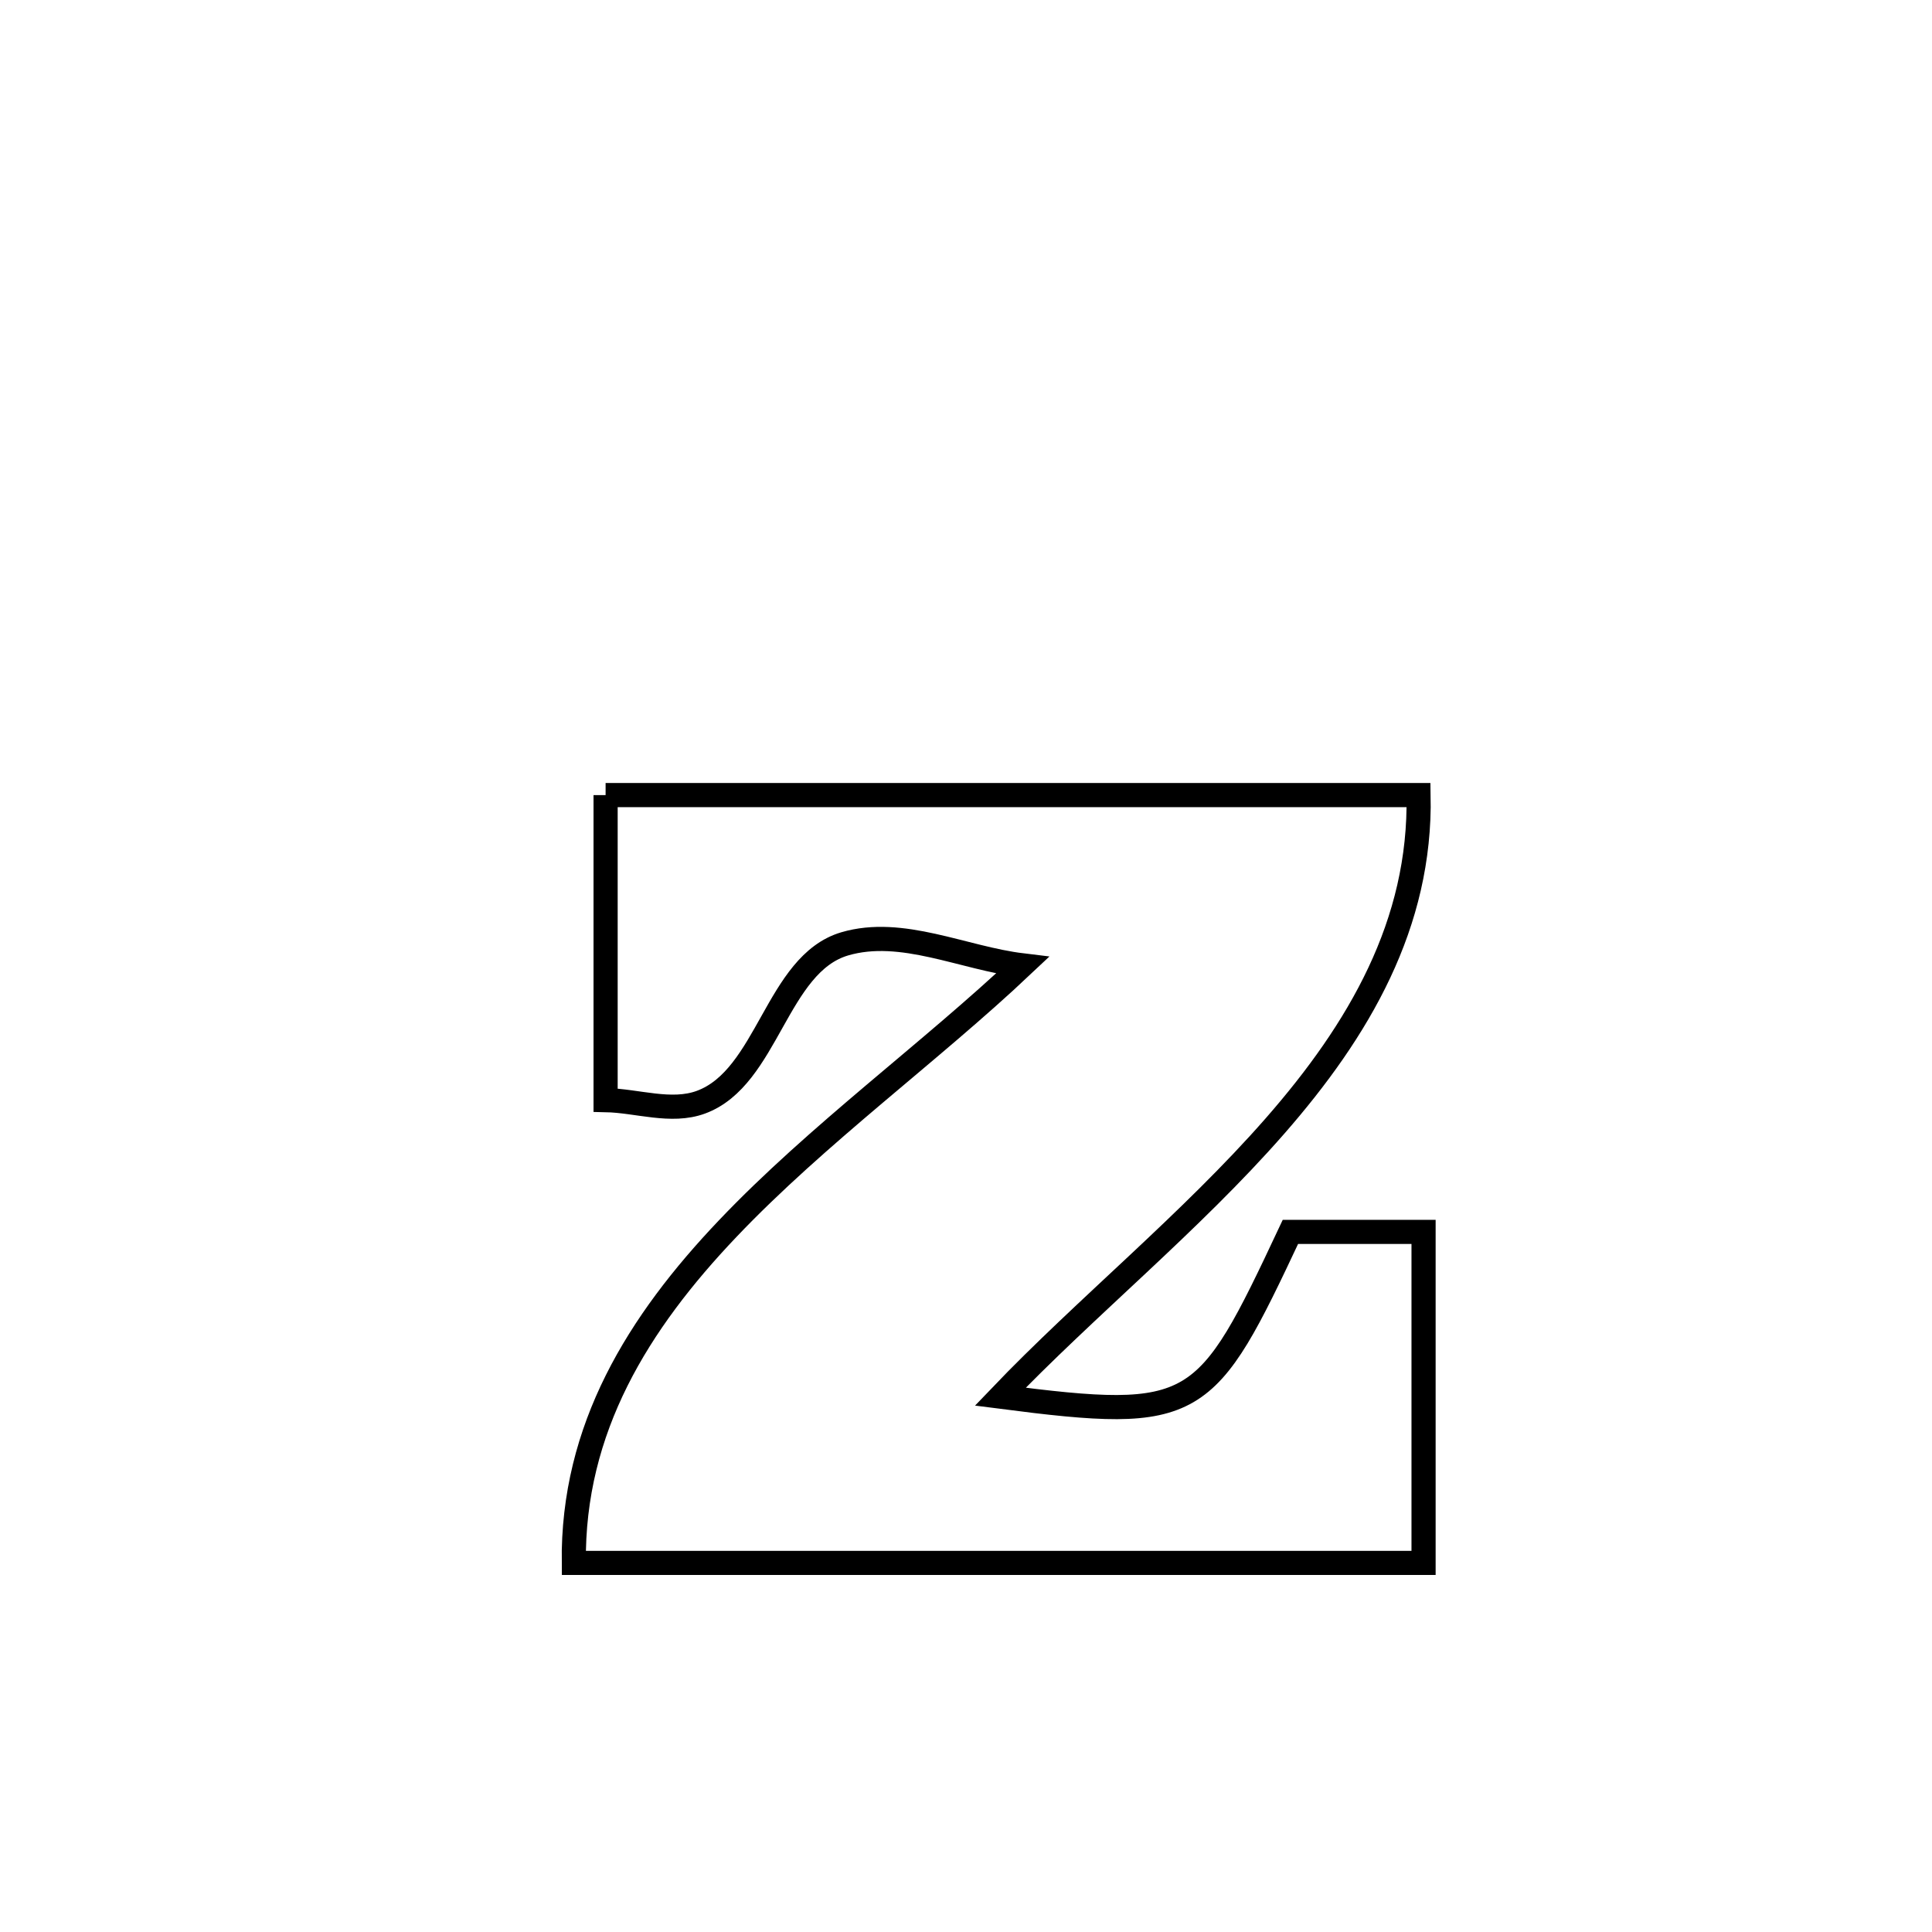 <svg xmlns="http://www.w3.org/2000/svg" viewBox="0.0 0.0 24.0 24.0" height="200px" width="200px"><path fill="none" stroke="black" stroke-width=".3" stroke-opacity="1.0"  filling="0" d="M7.523 9.877 L7.523 9.877 C9.206 9.877 10.889 9.877 12.572 9.877 C14.255 9.877 15.939 9.877 17.622 9.877 L17.622 9.877 C17.654 11.477 16.882 12.795 15.838 13.988 C14.794 15.181 13.479 16.249 12.426 17.35 L12.426 17.35 C14.881 17.667 14.976 17.547 16.03 15.303 L16.03 15.303 C16.581 15.303 17.133 15.303 17.684 15.303 L17.684 15.303 C17.684 16.674 17.684 18.044 17.684 19.415 L17.684 19.415 C15.925 19.415 14.165 19.415 12.406 19.415 C10.647 19.415 8.887 19.415 7.128 19.415 L7.128 19.415 C7.109 17.745 7.929 16.429 9.041 15.261 C10.152 14.093 11.555 13.073 12.701 11.992 L12.701 11.992 C11.965 11.903 11.204 11.516 10.493 11.725 C9.644 11.976 9.538 13.387 8.707 13.692 C8.337 13.828 7.918 13.674 7.523 13.666 L7.523 13.666 C7.523 12.403 7.523 11.14 7.523 9.877 L7.523 9.877"></path></svg>